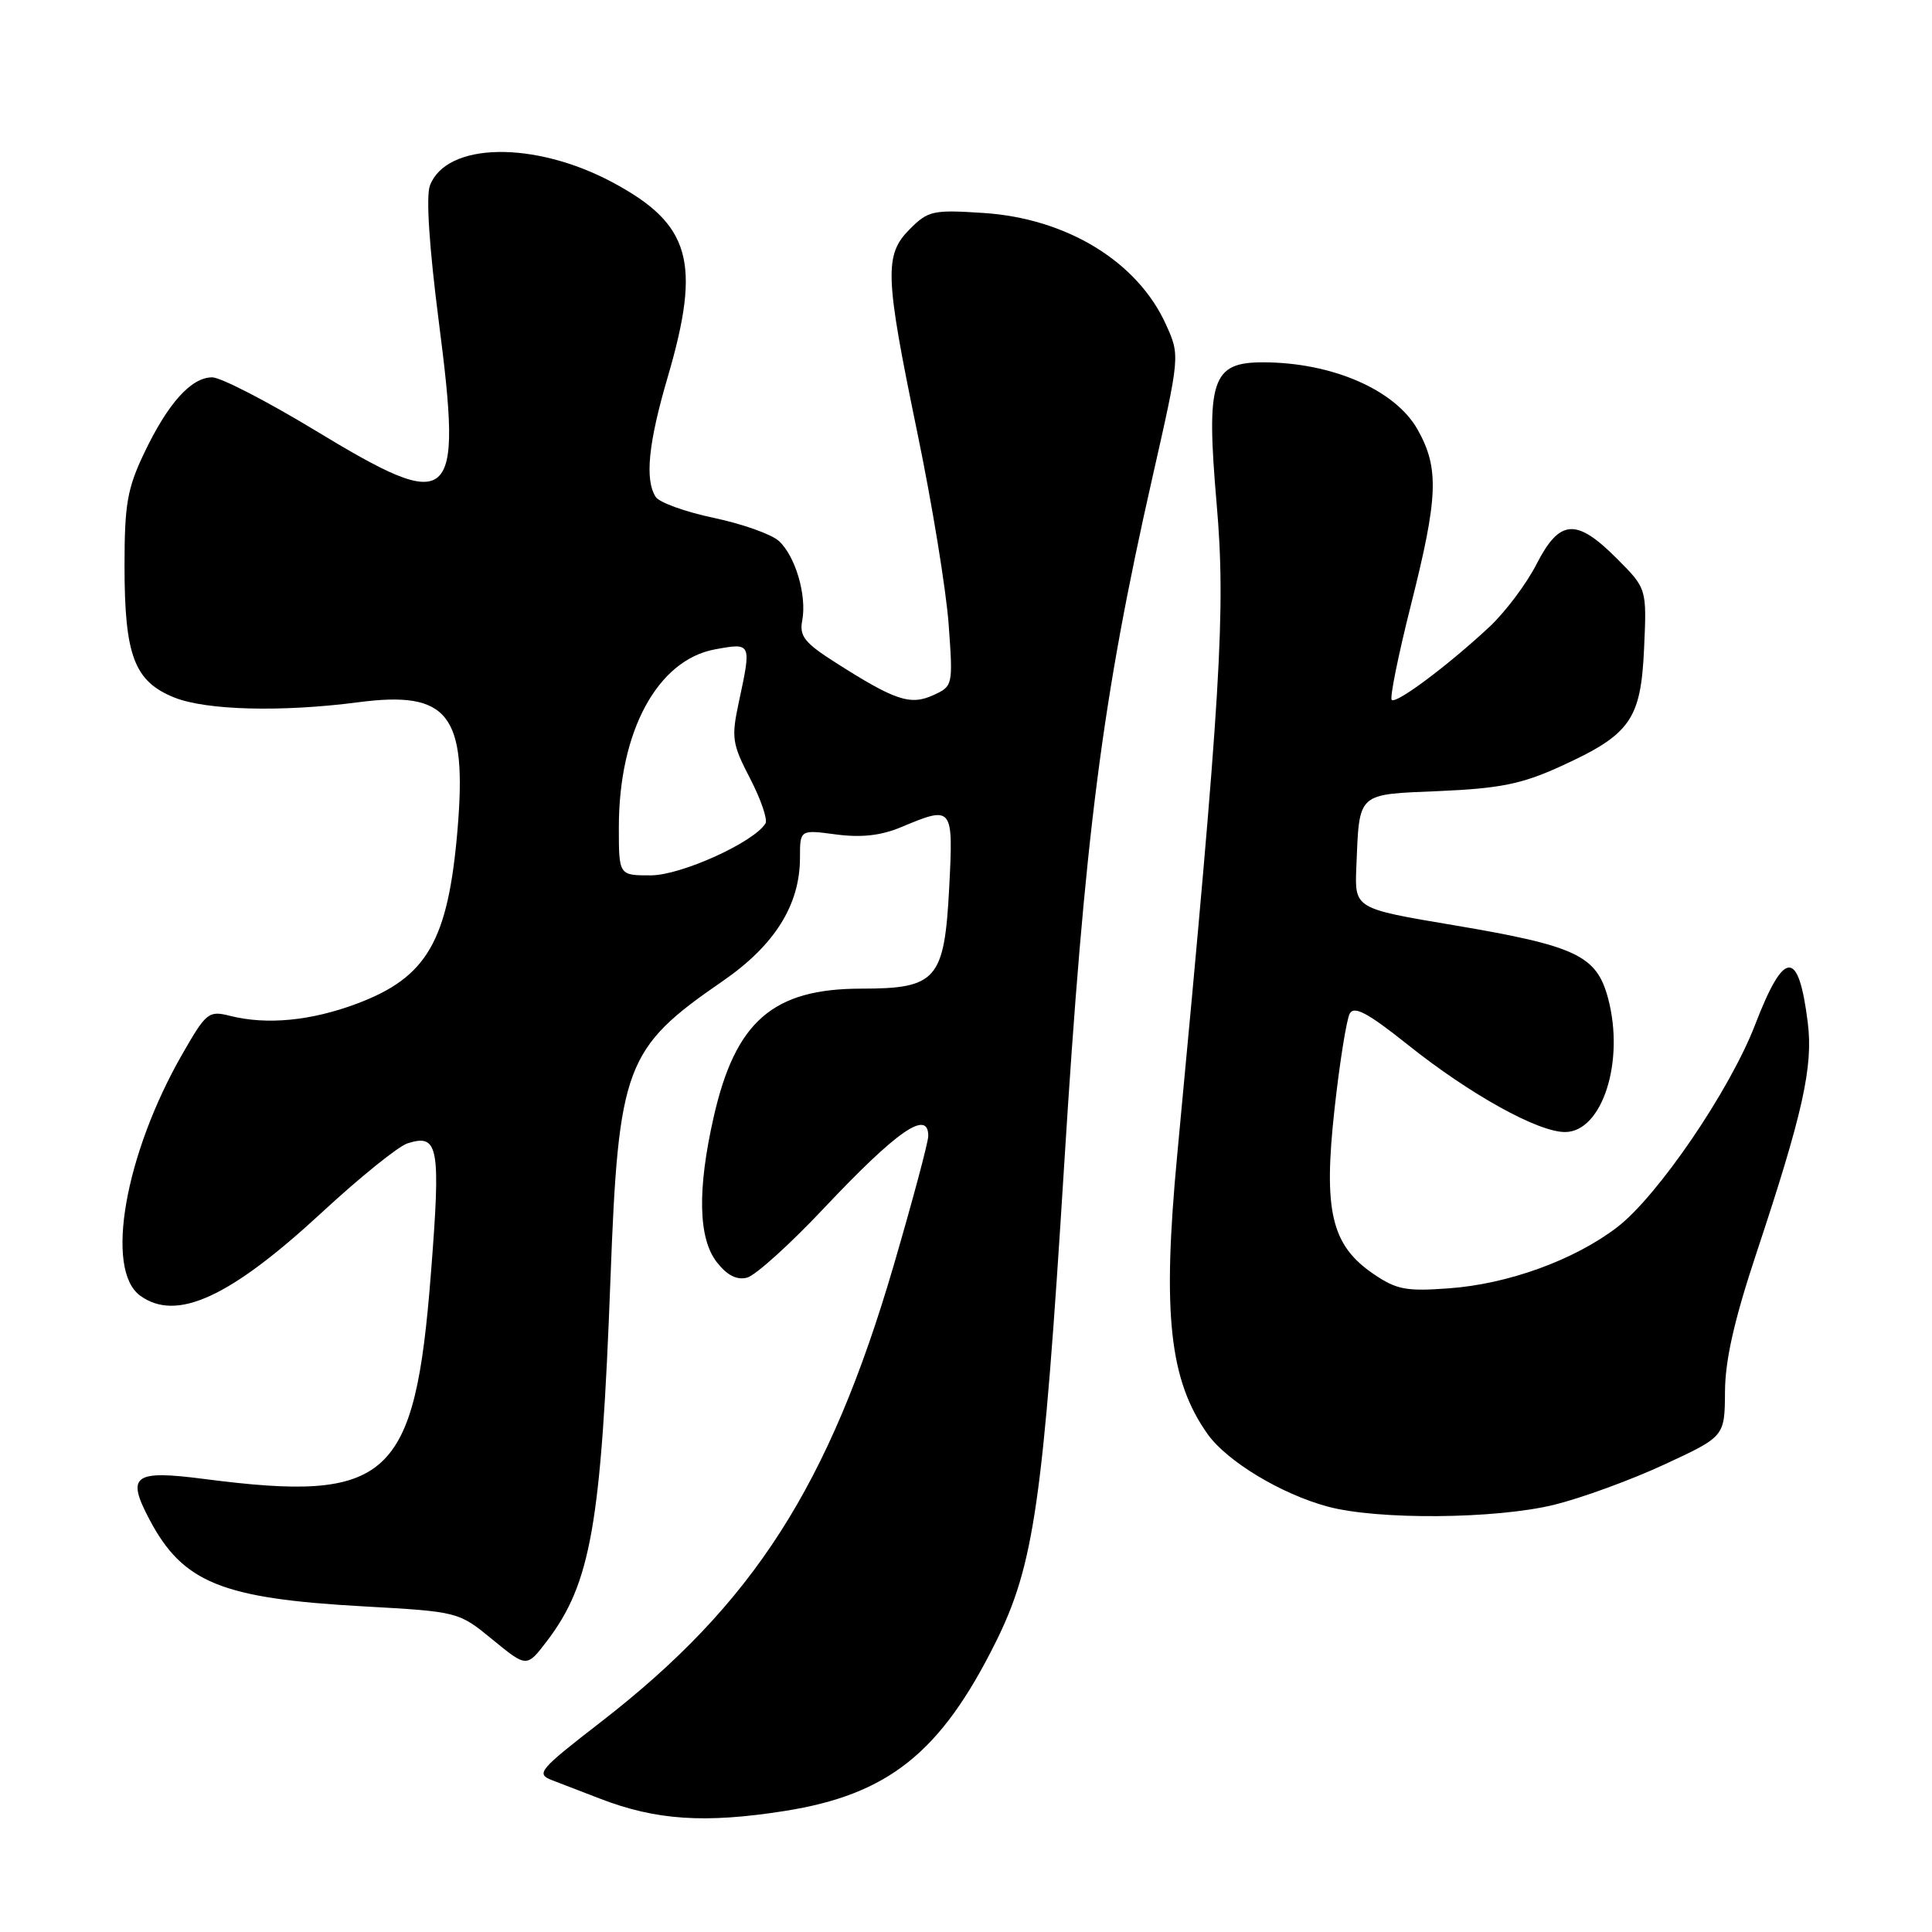 <?xml version="1.0" encoding="UTF-8" standalone="no"?>
<!DOCTYPE svg PUBLIC "-//W3C//DTD SVG 1.1//EN" "http://www.w3.org/Graphics/SVG/1.1/DTD/svg11.dtd" >
<svg xmlns="http://www.w3.org/2000/svg" xmlns:xlink="http://www.w3.org/1999/xlink" version="1.1" viewBox="0 0 256 256">
 <g >
 <path fill="currentColor"
d=" M 104.00 239.96 C 117.70 237.79 124.64 232.25 131.90 217.67 C 137.02 207.40 138.22 199.11 141.00 154.50 C 143.72 110.74 146.05 92.60 152.69 63.31 C 156.36 47.11 156.36 47.11 154.50 43.01 C 150.75 34.68 141.36 28.94 130.33 28.22 C 123.65 27.78 122.99 27.92 120.58 30.33 C 117.14 33.77 117.23 36.44 121.55 57.32 C 123.51 66.77 125.37 78.19 125.70 82.71 C 126.29 90.85 126.27 90.92 123.65 92.12 C 120.61 93.50 118.59 92.82 110.66 87.76 C 106.61 85.18 105.90 84.28 106.30 82.22 C 106.93 78.90 105.39 73.67 103.20 71.68 C 102.21 70.78 98.33 69.41 94.57 68.62 C 90.81 67.83 87.35 66.58 86.88 65.84 C 85.42 63.54 85.91 58.71 88.48 49.95 C 92.95 34.70 91.52 29.69 81.12 24.14 C 70.78 18.63 59.15 18.84 56.97 24.58 C 56.43 26.00 56.87 32.71 58.15 42.67 C 61.31 67.17 60.15 68.18 41.71 57.00 C 35.35 53.15 29.24 50.00 28.12 50.00 C 25.34 50.00 22.26 53.42 19.12 60.00 C 16.86 64.74 16.50 66.81 16.50 75.00 C 16.50 86.89 17.80 90.30 23.11 92.43 C 27.35 94.12 37.32 94.38 47.50 93.05 C 59.42 91.49 61.90 94.67 60.63 109.87 C 59.38 124.70 56.60 129.51 47.26 133.00 C 41.21 135.27 35.34 135.83 30.50 134.61 C 27.64 133.89 27.34 134.13 24.16 139.67 C 16.54 152.96 13.86 168.23 18.56 171.67 C 23.37 175.19 30.47 171.93 42.72 160.59 C 47.71 155.98 52.79 151.88 54.00 151.50 C 58.12 150.19 58.42 151.88 57.10 168.72 C 54.97 196.08 51.57 199.15 27.05 195.97 C 17.68 194.76 16.70 195.49 19.83 201.39 C 24.25 209.72 29.39 211.81 48.13 212.85 C 60.76 213.56 60.76 213.56 65.27 217.26 C 69.79 220.96 69.79 220.96 72.45 217.48 C 78.30 209.81 79.67 201.99 80.89 169.46 C 81.95 141.22 82.82 138.91 95.72 130.03 C 102.64 125.27 106.00 119.92 106.00 113.65 C 106.00 109.93 106.00 109.93 110.79 110.57 C 114.15 111.01 116.73 110.72 119.41 109.60 C 126.27 106.73 126.33 106.81 125.77 117.69 C 125.13 129.82 124.10 131.00 114.14 131.00 C 102.43 131.00 97.45 135.32 94.57 147.99 C 92.38 157.64 92.52 164.12 95.00 167.27 C 96.36 169.00 97.64 169.65 99.00 169.29 C 100.10 169.00 104.67 164.88 109.14 160.13 C 118.88 149.80 123.00 146.95 123.00 150.52 C 123.00 151.35 120.92 159.11 118.39 167.77 C 109.86 196.87 99.82 212.52 79.66 228.14 C 71.38 234.55 70.97 235.04 73.16 235.89 C 74.45 236.38 77.30 237.48 79.50 238.33 C 86.92 241.20 93.41 241.63 104.00 239.96 Z  M 205.94 199.39 C 209.55 198.50 216.11 196.11 220.52 194.06 C 228.53 190.35 228.53 190.35 228.57 184.42 C 228.59 180.21 229.80 174.88 232.75 166.00 C 238.89 147.51 240.27 141.33 239.54 135.51 C 238.32 125.69 236.42 125.76 232.57 135.76 C 229.23 144.46 219.64 158.53 214.26 162.63 C 208.58 166.97 199.85 170.14 192.00 170.71 C 186.34 171.13 185.05 170.89 182.00 168.81 C 176.40 165.00 175.33 160.46 176.84 146.88 C 177.52 140.72 178.43 135.06 178.85 134.30 C 179.44 133.24 181.27 134.23 186.56 138.45 C 194.80 145.02 203.77 150.00 207.37 150.00 C 212.31 150.00 215.32 140.62 213.07 132.25 C 211.55 126.60 208.86 125.33 192.61 122.59 C 179.50 120.39 179.50 120.39 179.72 114.94 C 180.14 104.87 179.68 105.29 190.74 104.82 C 198.72 104.47 201.63 103.89 206.67 101.60 C 216.04 97.34 217.42 95.41 217.85 85.91 C 218.21 77.98 218.21 77.98 214.22 73.99 C 208.86 68.62 206.66 68.78 203.60 74.75 C 202.27 77.36 199.45 81.11 197.34 83.08 C 191.83 88.21 184.99 93.32 184.41 92.74 C 184.13 92.47 185.28 86.81 186.95 80.18 C 190.57 65.85 190.72 62.05 187.84 56.92 C 184.88 51.66 176.52 48.02 167.37 48.01 C 160.56 48.00 159.79 50.32 161.21 66.74 C 162.44 80.95 161.80 91.45 155.99 153.00 C 153.99 174.13 154.95 182.91 160.04 190.06 C 162.60 193.64 169.78 197.98 175.93 199.63 C 182.54 201.42 198.19 201.29 205.94 199.39 Z  M 82.00 109.61 C 82.00 96.90 87.12 87.44 94.76 86.04 C 99.59 85.16 99.59 85.15 97.90 93.03 C 96.89 97.76 97.00 98.55 99.40 103.17 C 100.83 105.93 101.74 108.61 101.43 109.11 C 99.88 111.62 90.25 115.98 86.25 115.99 C 82.00 116.00 82.00 116.00 82.00 109.61 Z "/>
</g>
</svg>
